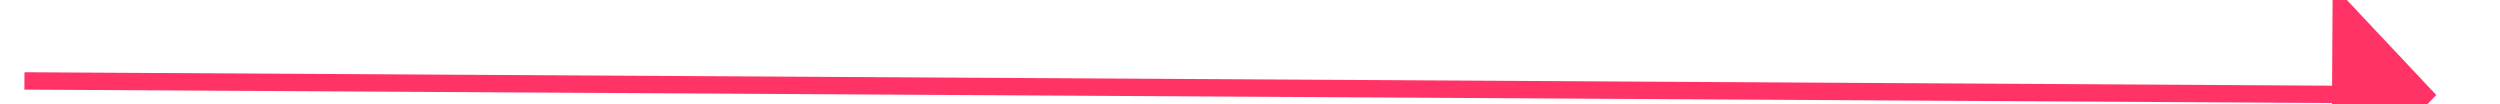 ﻿<?xml version="1.0" encoding="utf-8"?>
<svg version="1.1" xmlns:xlink="http://www.w3.org/1999/xlink" width="144px" height="6px" preserveAspectRatio="xMinYMid meet" viewBox="836 4147  144 4" xmlns="http://www.w3.org/2000/svg">
  <g transform="matrix(0.326 0.946 -0.946 0.326 4535.341 1939.687 )">
    <path d="M 0 131  L 44.343 4.718  " stroke-width="1" stroke="#ff3366" fill="none" transform="matrix(1 0 0 1 885 4083 )" />
    <path d="M 49.956 7.748  L 46 0  L 38.068 3.574  L 49.956 7.748  Z " fill-rule="nonzero" fill="#ff3366" stroke="none" transform="matrix(1 0 0 1 885 4083 )" />
  </g>
</svg>